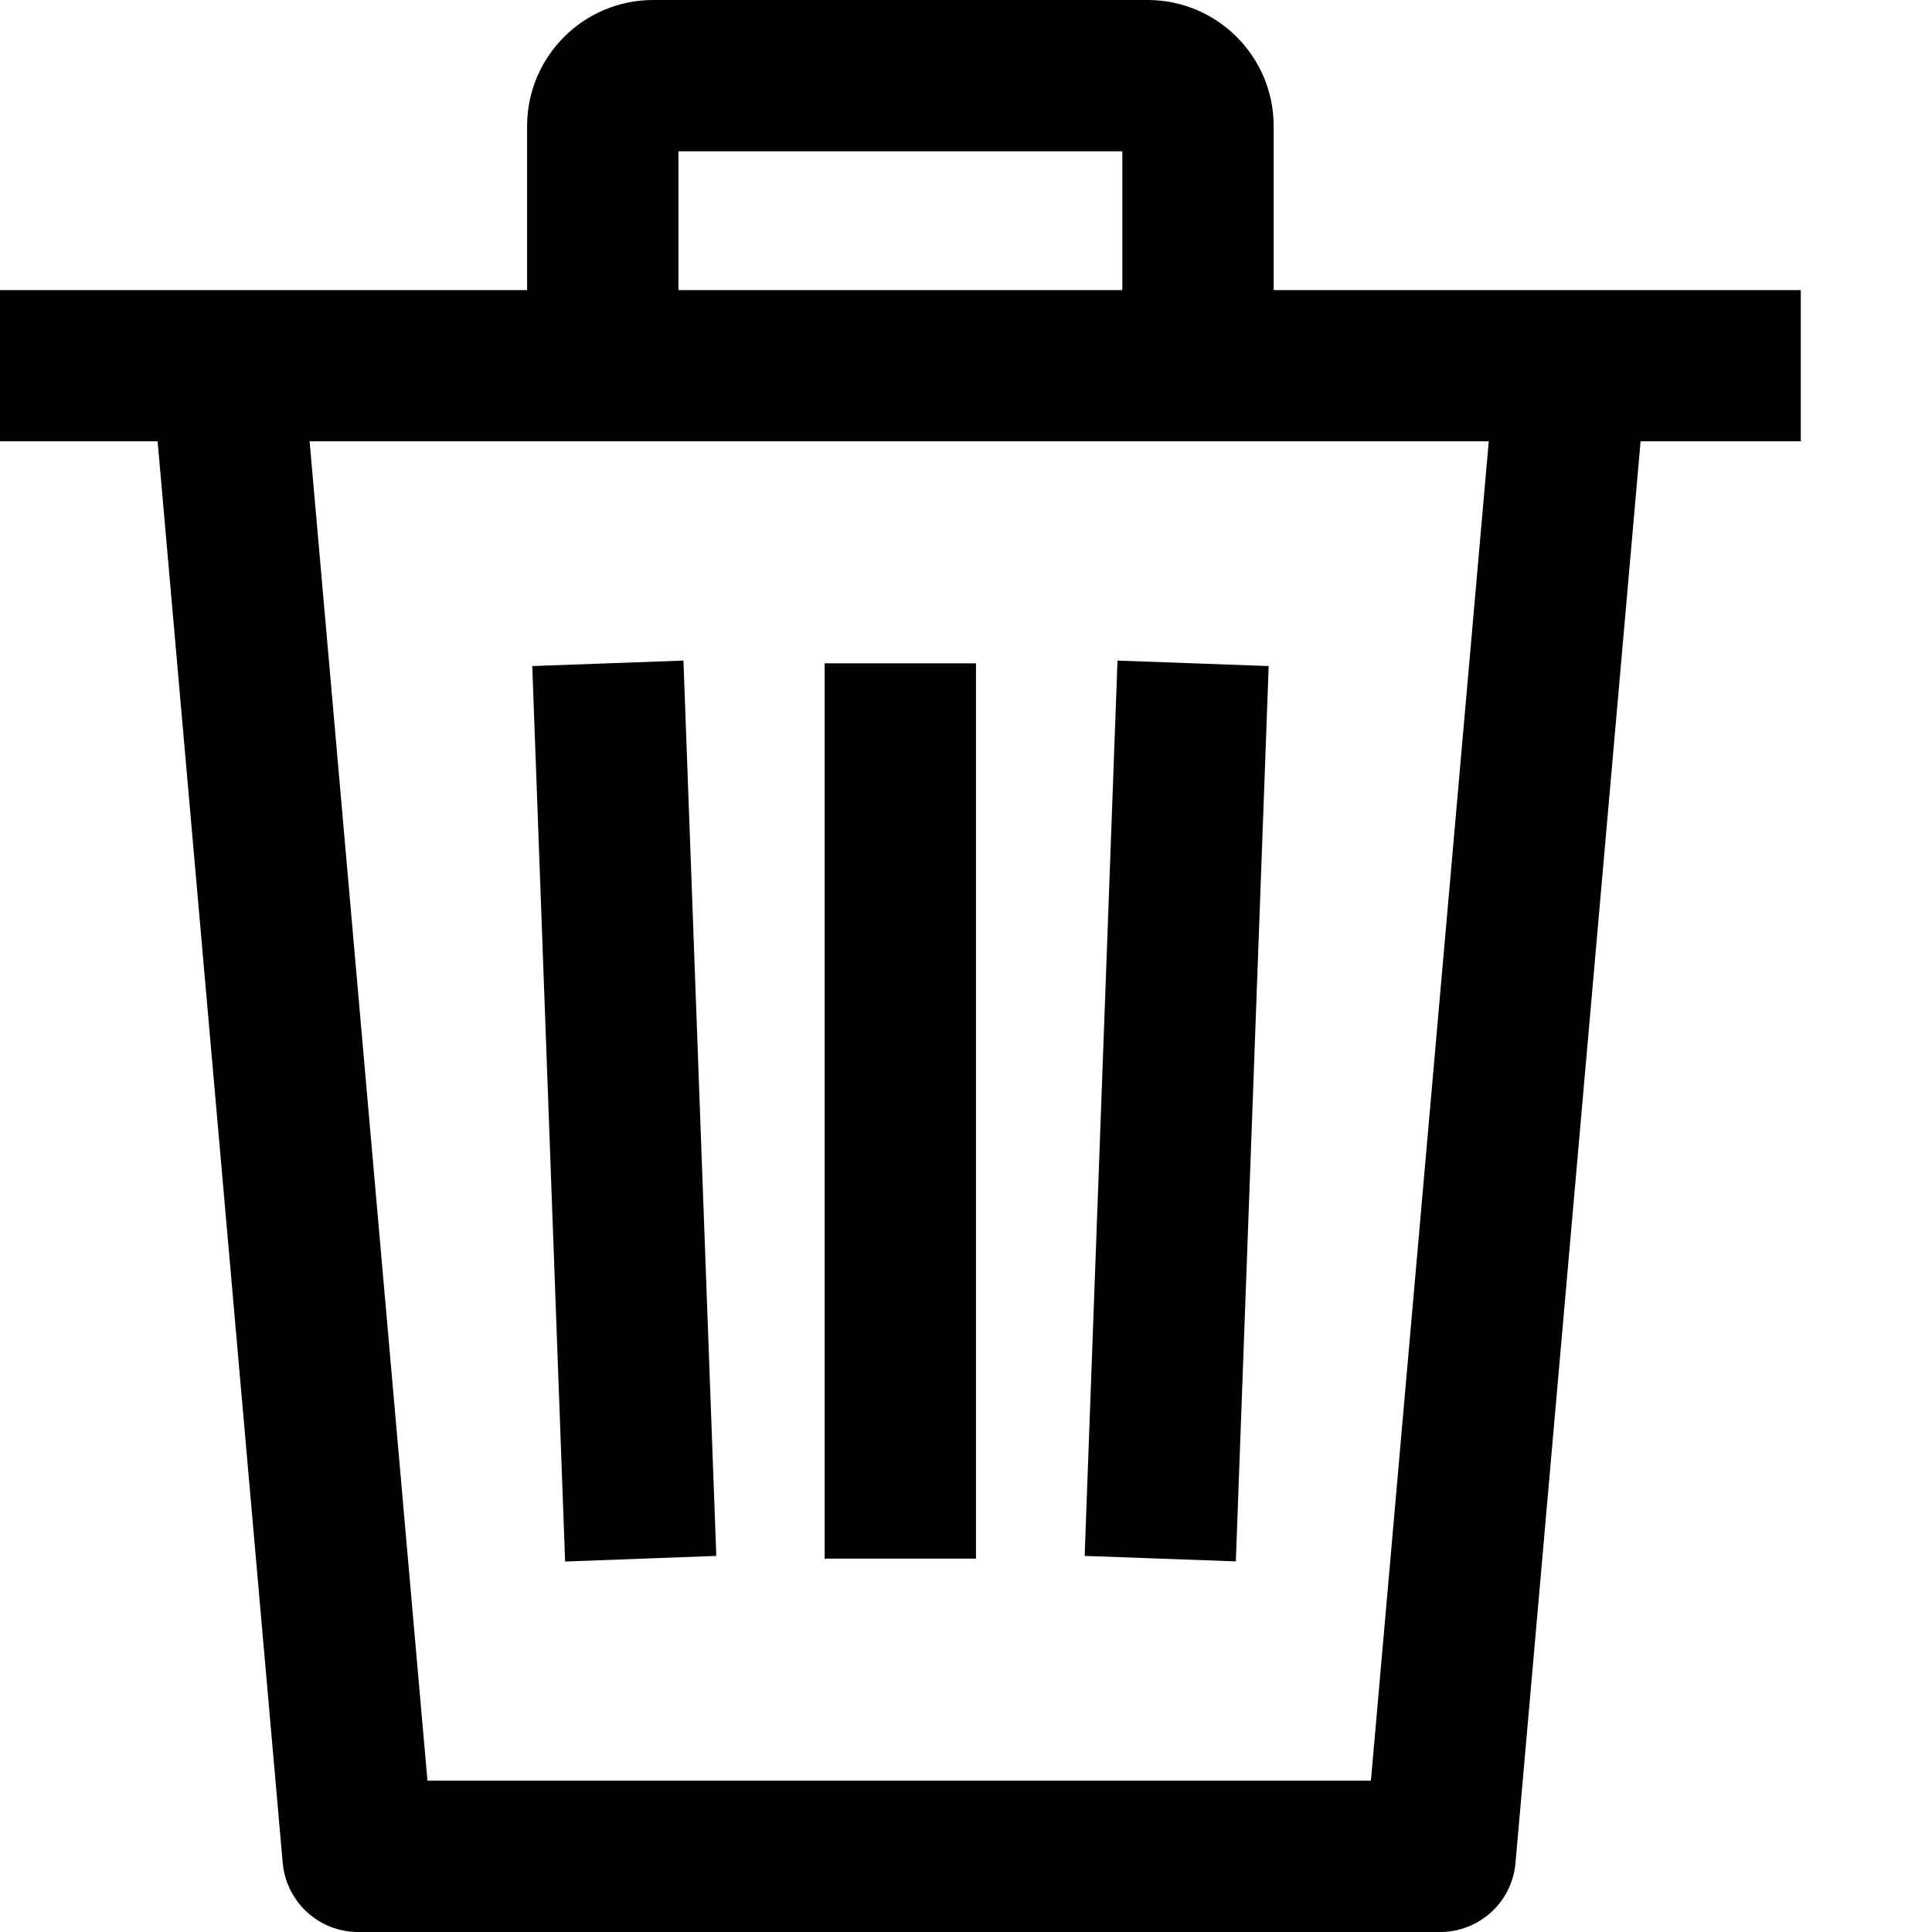 <svg width="12" height="12" viewBox="0 0 12 12" fill="none" xmlns="http://www.w3.org/2000/svg">
<path fill-rule="evenodd" clip-rule="evenodd" d="M4.057 0H7.128C7.56 0 7.911 0.351 7.911 0.783V1.802H11.185V2.741H10.19L9.413 11.571C9.392 11.814 9.189 12 8.945 12H2.225C1.981 12 1.778 11.814 1.756 11.571L0.979 2.741H0V1.802H3.274V0.783C3.274 0.351 3.625 0 4.057 0ZM4.214 1.802H6.971V0.94H4.214V1.802ZM8.515 11.06H2.655L1.923 2.741H9.247L8.515 11.06ZM4.245 4.103L4.449 9.664L3.51 9.699L3.306 4.137L4.245 4.103ZM7.88 4.137L6.941 4.103L6.737 9.664L7.676 9.698L7.88 4.137ZM6.062 4.12H5.122V9.681H6.062V4.12Z" fill="currentColor"/>
</svg>
